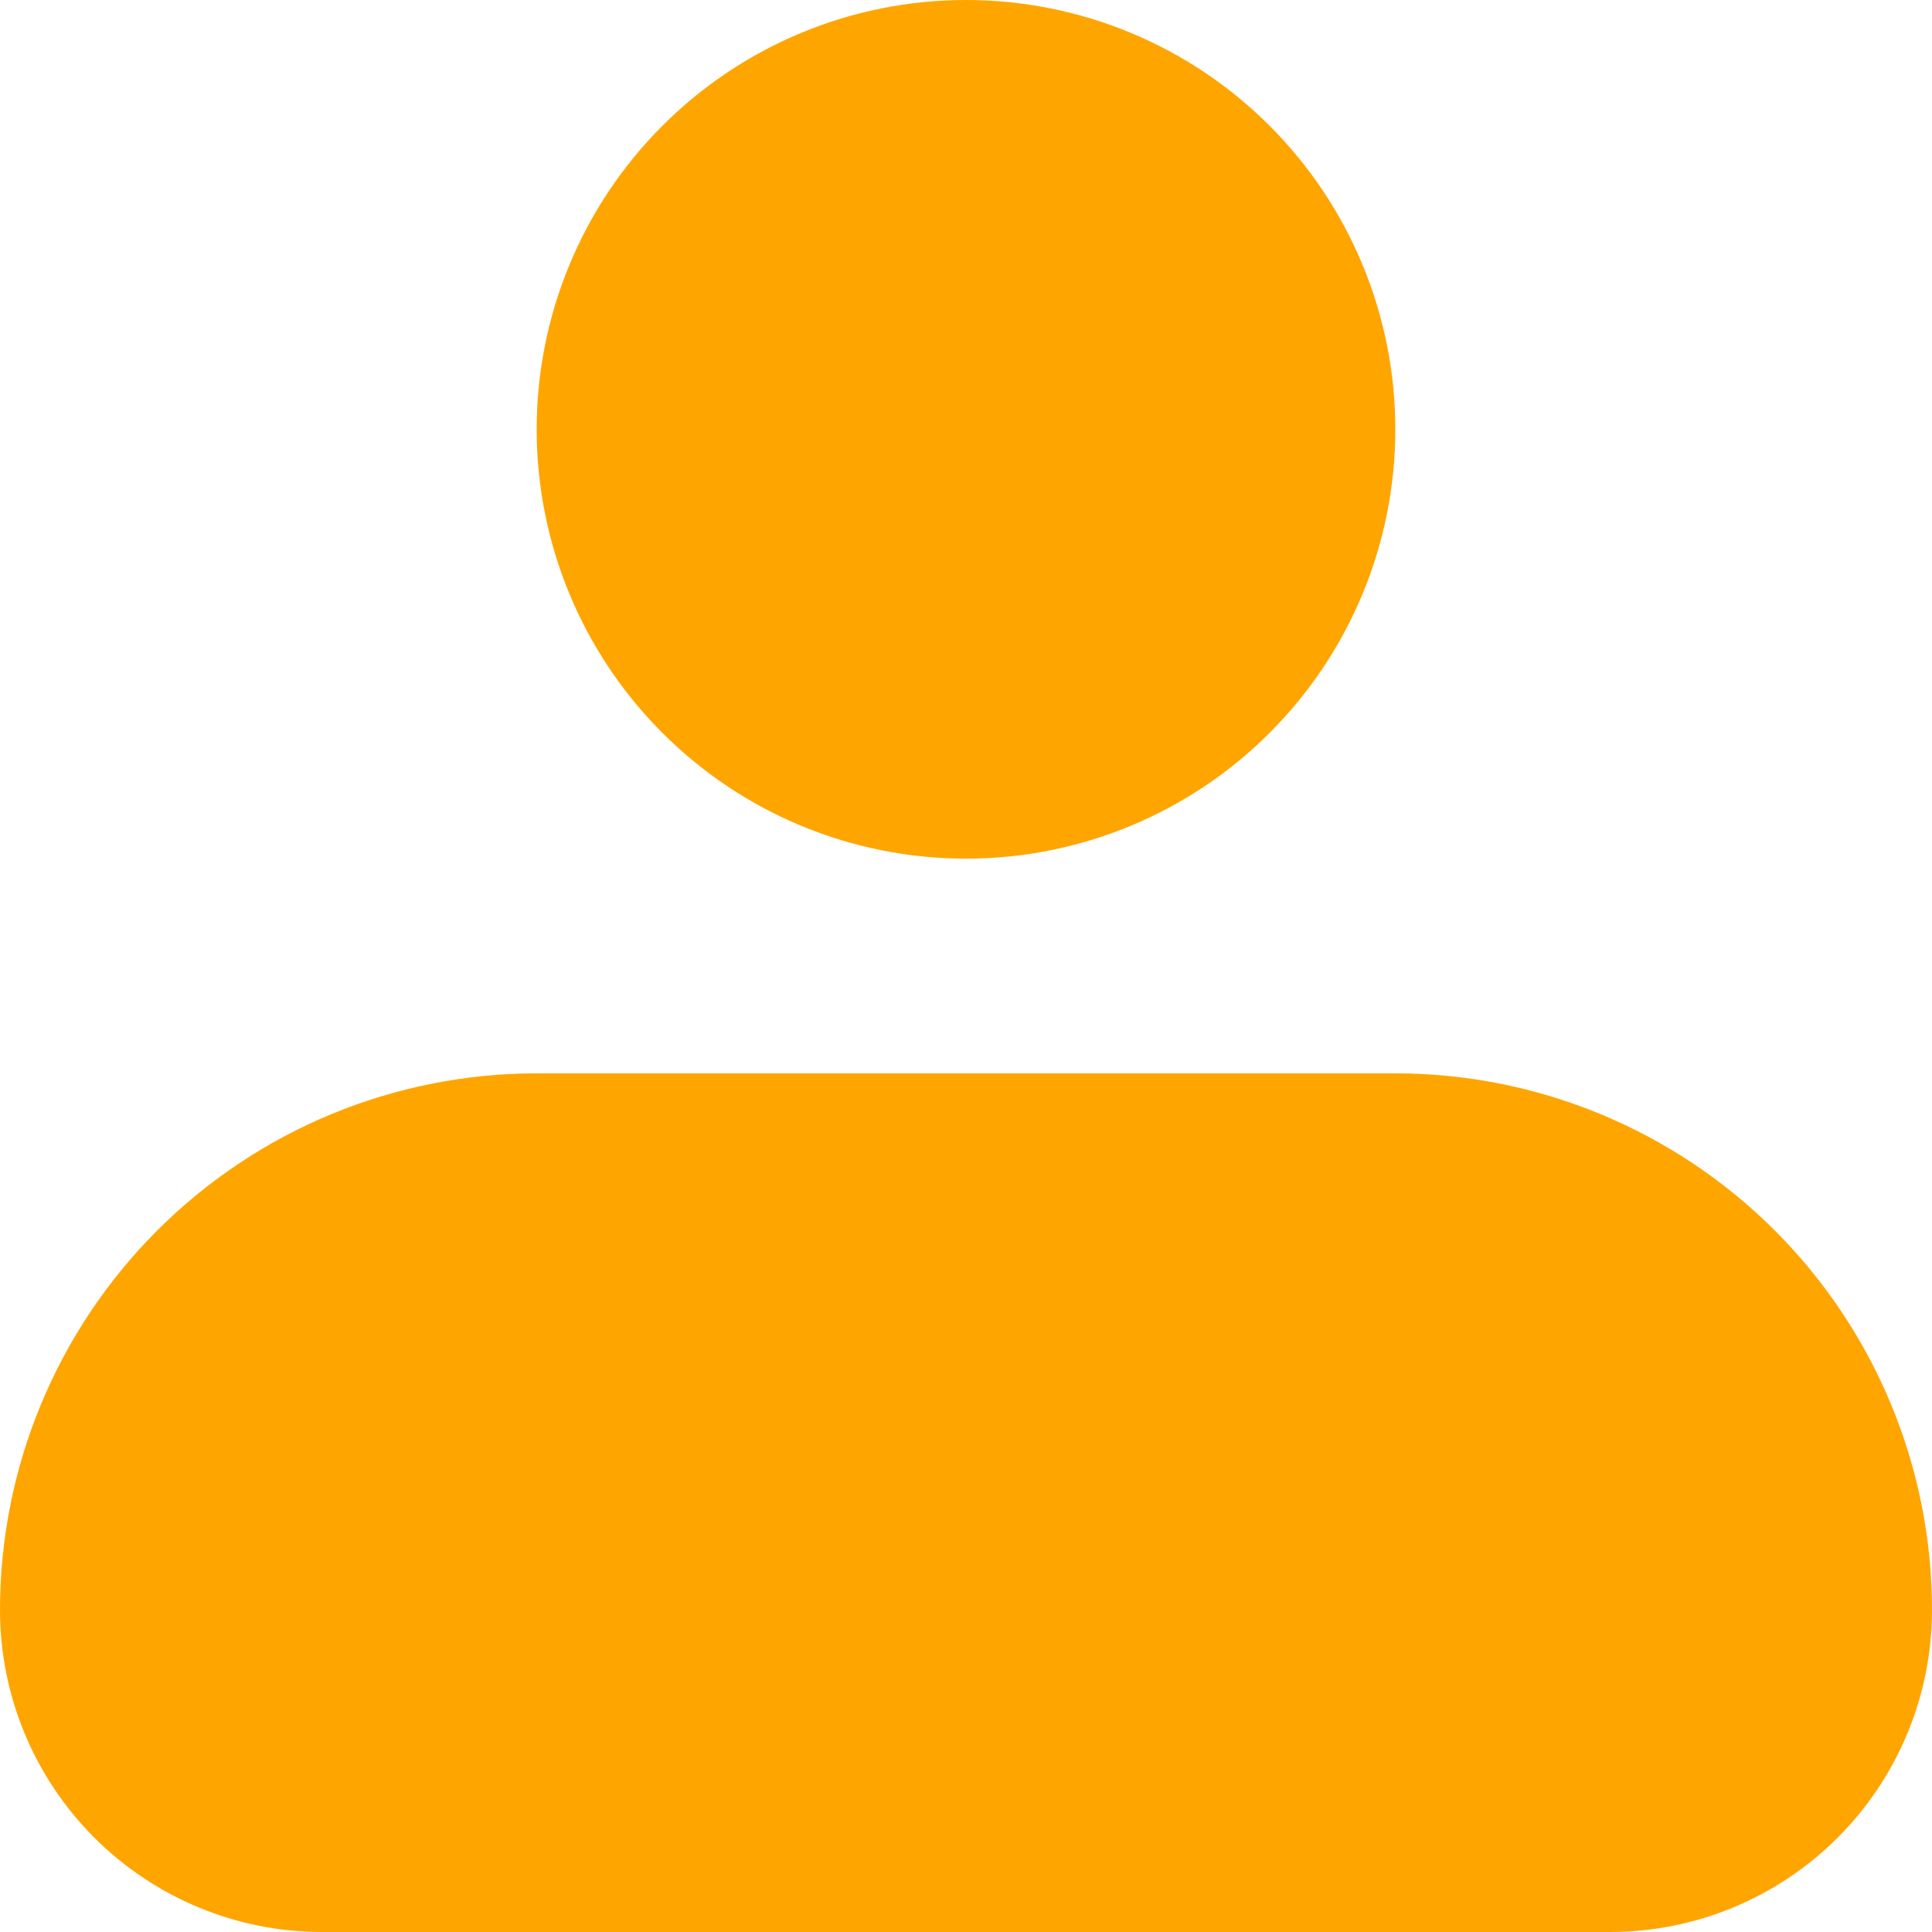 <svg width="23" height="23" viewBox="0 0 23 23" fill="none" xmlns="http://www.w3.org/2000/svg">
<path fill-rule="evenodd" clip-rule="evenodd" d="M6.389 5.111C6.389 3.756 6.927 2.456 7.886 1.497C8.844 0.538 10.144 0 11.5 0C12.856 0 14.156 0.538 15.114 1.497C16.073 2.456 16.611 3.756 16.611 5.111C16.611 6.467 16.073 7.767 15.114 8.725C14.156 9.684 12.856 10.222 11.5 10.222C10.144 10.222 8.844 9.684 7.886 8.725C6.927 7.767 6.389 6.467 6.389 5.111ZM6.389 12.778C4.694 12.778 3.069 13.451 1.871 14.649C0.673 15.847 0 17.472 0 19.167C0 20.183 0.404 21.158 1.123 21.877C1.842 22.596 2.817 23 3.833 23H19.167C20.183 23 21.158 22.596 21.877 21.877C22.596 21.158 23 20.183 23 19.167C23 17.472 22.327 15.847 21.129 14.649C19.931 13.451 18.305 12.778 16.611 12.778H6.389Z" fill="#FFA500"/>
</svg>
